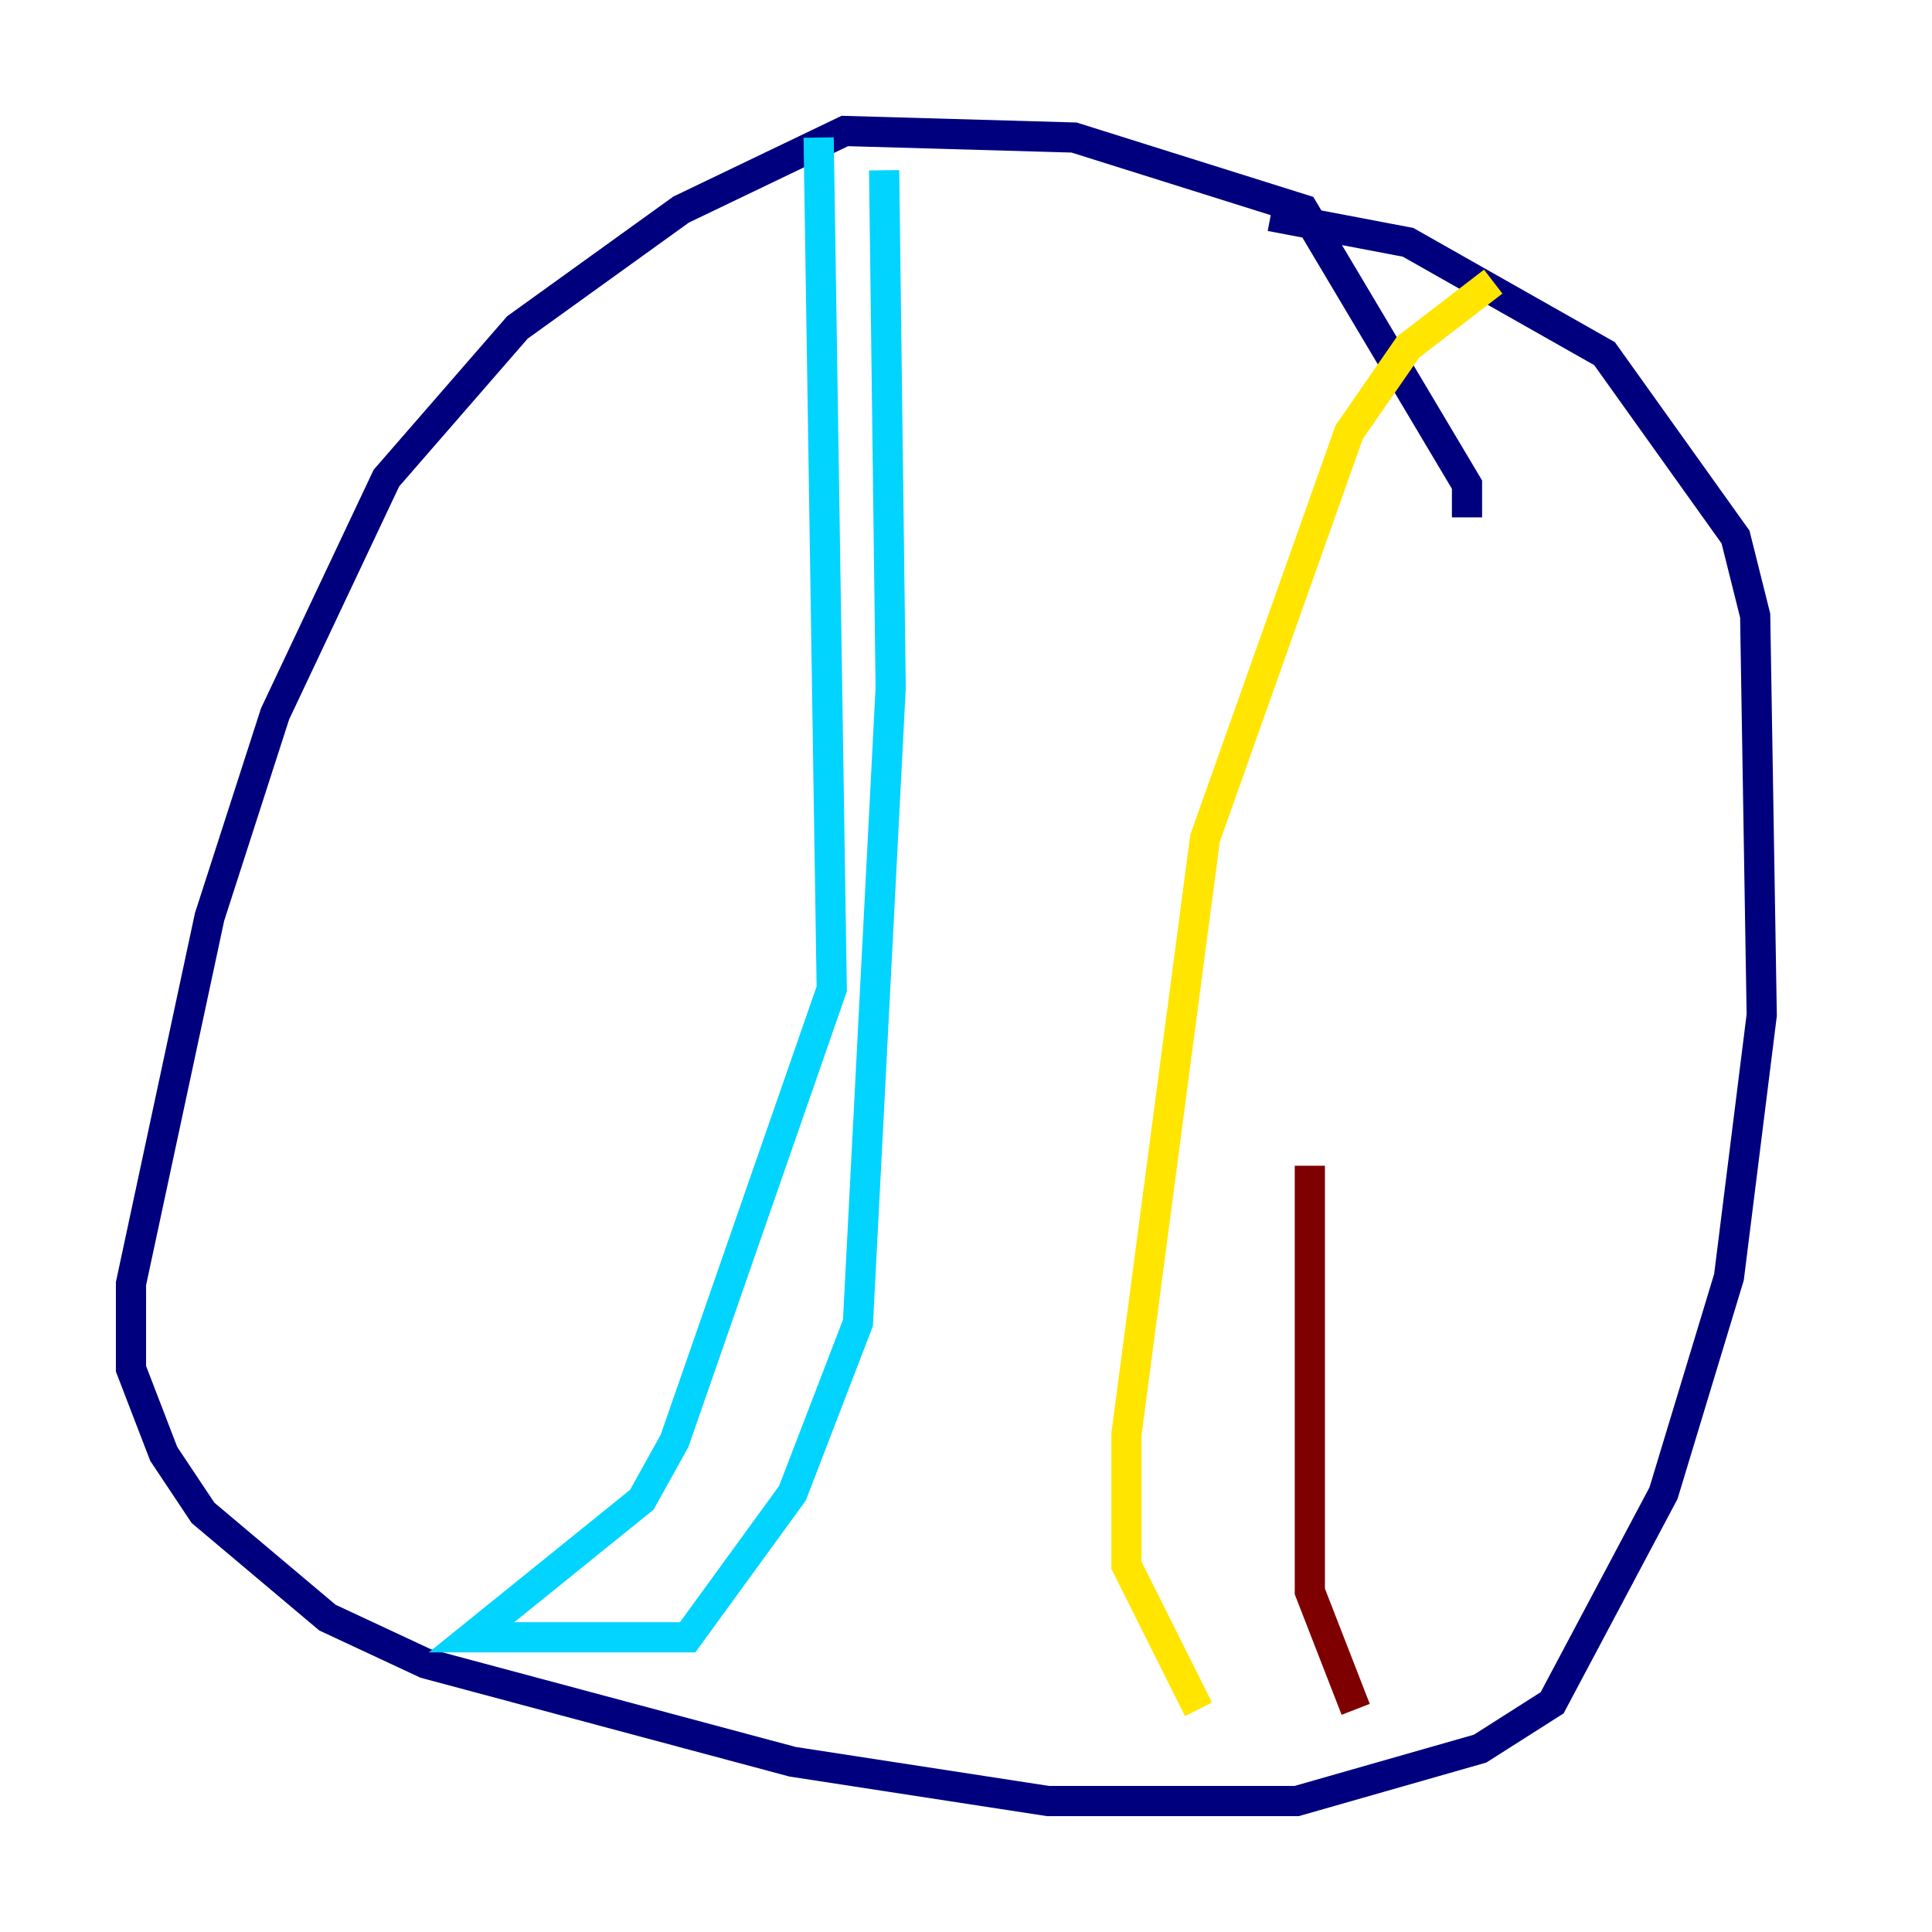 <?xml version="1.0" encoding="utf-8" ?>
<svg baseProfile="tiny" height="128" version="1.2" viewBox="0,0,128,128" width="128" xmlns="http://www.w3.org/2000/svg" xmlns:ev="http://www.w3.org/2001/xml-events" xmlns:xlink="http://www.w3.org/1999/xlink"><defs /><polyline fill="none" points="97.193,34.278 97.193,32.108 86.346,13.885 71.159,9.112 55.973,8.678 45.125,13.885 34.278,21.695 25.6,31.675 18.224,47.295 13.885,60.746 8.678,85.044 8.678,90.685 10.848,96.325 13.451,100.231 21.695,107.173 28.203,110.21 52.502,116.719 69.424,119.322 85.912,119.322 98.061,115.851 102.834,112.814 110.21,98.929 114.549,84.61 116.719,67.254 116.285,40.786 114.983,35.58 106.305,23.43 93.288,16.054 84.176,14.319" stroke="#00007f" stroke-width="2" /><polyline fill="none" points="54.237,9.112 55.105,65.519 44.691,95.458 42.522,99.363 31.241,108.475 45.559,108.475 52.502,98.929 56.841,87.647 59.01,45.559 58.576,11.281" stroke="#00d4ff" stroke-width="2" /><polyline fill="none" points="98.929,18.658 93.288,22.997 89.383,28.637 79.837,55.539 74.63,95.024 74.63,103.702 79.403,113.248" stroke="#ffe500" stroke-width="2" /><polyline fill="none" points="89.817,113.248 86.78,105.437 86.78,77.234" stroke="#7f0000" stroke-width="2" /></svg>